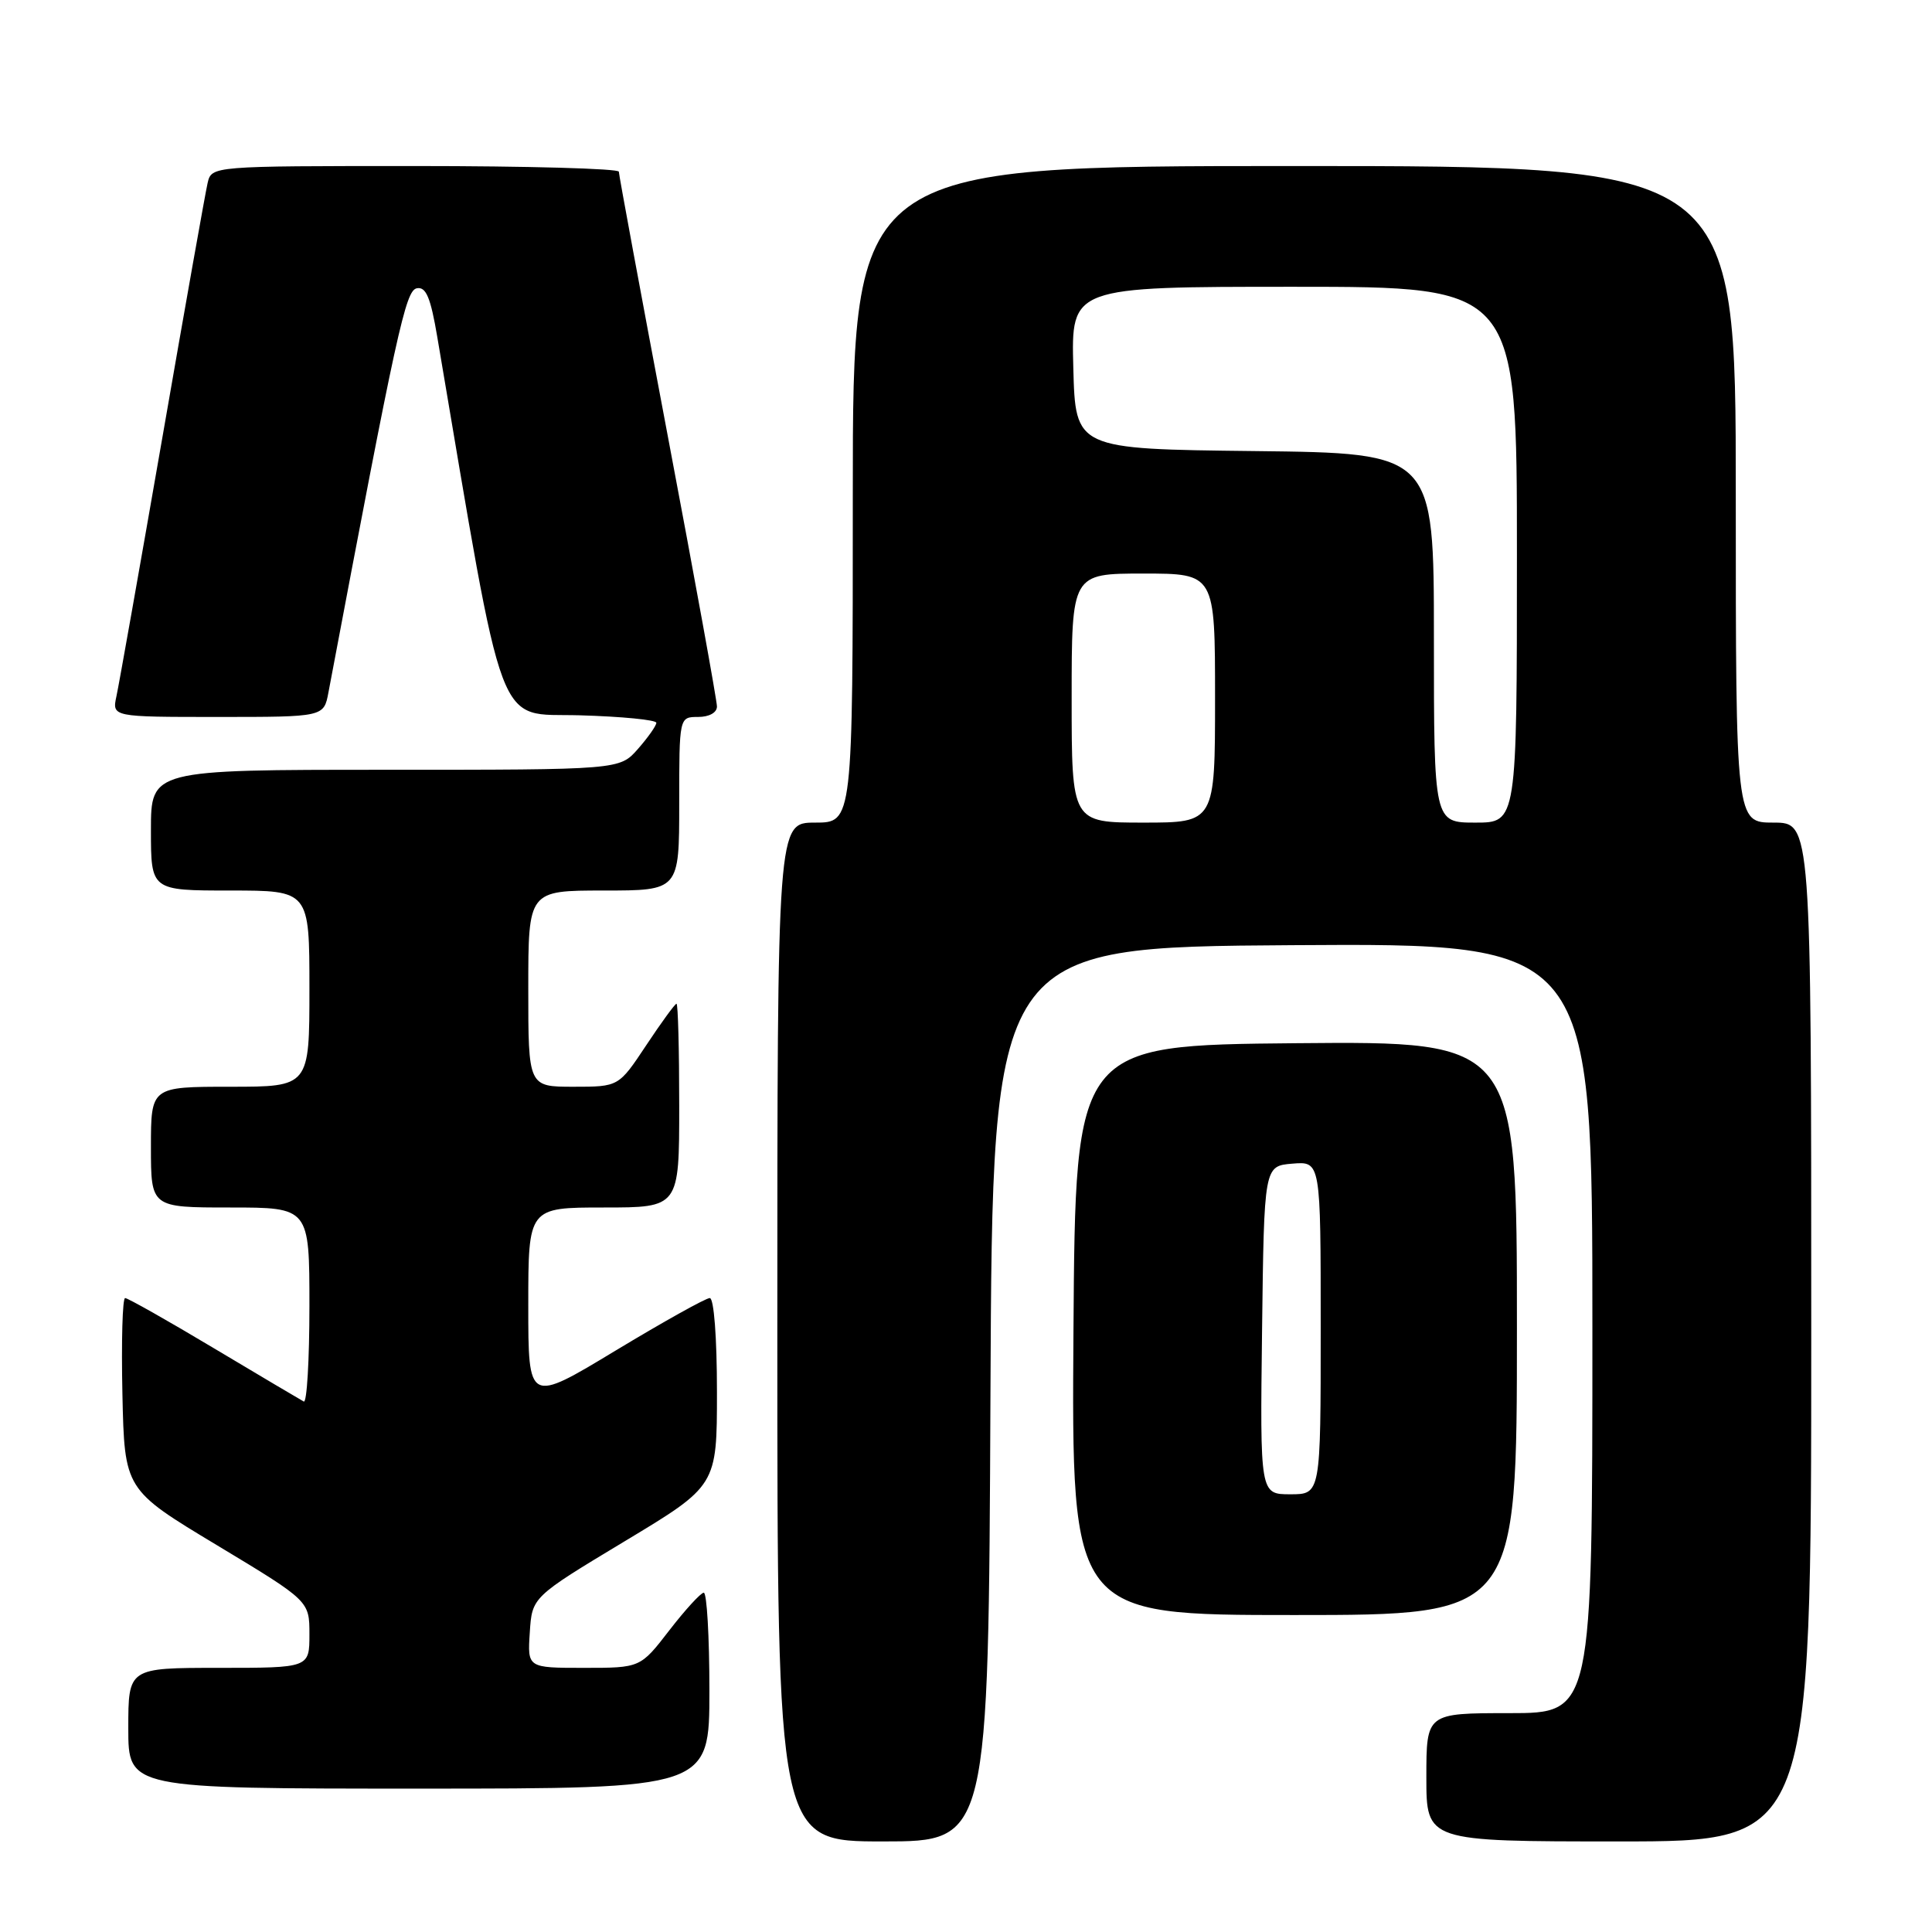 <?xml version="1.0" encoding="UTF-8" standalone="no"?>
<!DOCTYPE svg PUBLIC "-//W3C//DTD SVG 1.1//EN" "http://www.w3.org/Graphics/SVG/1.1/DTD/svg11.dtd" >
<svg xmlns="http://www.w3.org/2000/svg" xmlns:xlink="http://www.w3.org/1999/xlink" version="1.1" viewBox="0 0 256 256">
 <g >
 <path fill="currentColor"
d=" M 131.24 184.75 C 131.50 125.50 131.50 125.50 171.25 125.24 C 211.00 124.98 211.00 124.98 211.00 175.99 C 211.00 227.00 211.00 227.00 200.00 227.00 C 189.00 227.00 189.00 227.00 189.00 235.50 C 189.00 244.00 189.00 244.00 214.50 244.00 C 240.00 244.00 240.00 244.00 240.00 176.50 C 240.00 109.00 240.00 109.00 235.00 109.00 C 230.00 109.00 230.00 109.00 230.00 65.50 C 230.00 22.00 230.00 22.00 171.50 22.00 C 113.00 22.00 113.00 22.00 113.00 65.50 C 113.00 109.00 113.00 109.00 108.00 109.00 C 103.00 109.00 103.00 109.00 103.00 176.50 C 103.00 244.00 103.00 244.00 116.99 244.00 C 130.98 244.00 130.98 244.00 131.24 184.75 Z  M 94.00 224.00 C 94.00 216.85 93.66 211.02 93.25 211.04 C 92.84 211.07 90.78 213.32 88.68 216.04 C 84.85 221.00 84.85 221.00 77.37 221.00 C 69.89 221.00 69.89 221.00 70.20 216.31 C 70.50 211.62 70.50 211.62 82.75 204.24 C 95.00 196.87 95.00 196.87 95.00 184.44 C 95.00 177.21 94.60 172.00 94.05 172.00 C 93.52 172.00 87.90 175.14 81.55 178.97 C 70.00 185.95 70.00 185.95 70.00 172.97 C 70.00 160.00 70.00 160.00 80.00 160.00 C 90.00 160.00 90.00 160.00 90.00 146.50 C 90.00 139.07 89.84 133.00 89.64 133.00 C 89.44 133.00 87.64 135.47 85.63 138.50 C 81.98 144.00 81.98 144.00 75.99 144.00 C 70.00 144.00 70.00 144.00 70.00 131.00 C 70.00 118.00 70.00 118.00 80.00 118.00 C 90.00 118.00 90.00 118.00 90.00 106.50 C 90.00 95.00 90.00 95.00 92.50 95.00 C 93.97 95.00 95.00 94.43 95.00 93.61 C 95.00 92.85 92.08 76.76 88.50 57.86 C 84.93 38.96 82.00 23.16 82.00 22.75 C 82.00 22.34 69.86 22.00 55.02 22.00 C 28.04 22.00 28.04 22.00 27.51 24.25 C 27.22 25.49 24.52 40.67 21.51 58.00 C 18.49 75.33 15.76 90.74 15.43 92.25 C 14.84 95.00 14.84 95.00 28.88 95.00 C 42.91 95.00 42.91 95.00 43.52 91.75 C 52.61 43.63 53.73 38.49 55.23 38.20 C 56.45 37.96 57.06 39.41 57.95 44.70 C 67.04 98.28 65.61 94.47 76.78 94.78 C 82.40 94.94 86.99 95.39 86.97 95.78 C 86.95 96.18 85.85 97.74 84.52 99.25 C 82.10 102.00 82.10 102.00 51.05 102.00 C 20.00 102.00 20.00 102.00 20.00 110.00 C 20.00 118.00 20.00 118.00 30.50 118.00 C 41.00 118.00 41.00 118.00 41.00 131.00 C 41.00 144.00 41.00 144.00 30.50 144.00 C 20.00 144.00 20.00 144.00 20.00 152.00 C 20.00 160.00 20.00 160.00 30.50 160.00 C 41.00 160.00 41.00 160.00 41.00 173.06 C 41.00 180.24 40.66 185.94 40.25 185.71 C 39.84 185.49 34.49 182.32 28.36 178.66 C 22.23 174.99 16.93 172.00 16.58 172.00 C 16.23 172.00 16.07 177.71 16.22 184.69 C 16.50 197.38 16.50 197.38 28.75 204.75 C 41.00 212.13 41.00 212.13 41.00 216.56 C 41.00 221.00 41.00 221.00 29.00 221.00 C 17.00 221.00 17.00 221.00 17.00 229.00 C 17.00 237.00 17.00 237.00 55.50 237.00 C 94.00 237.00 94.00 237.00 94.00 224.00 Z  M 201.00 175.98 C 201.00 137.97 201.00 137.97 171.75 138.23 C 142.50 138.50 142.50 138.50 142.24 176.25 C 141.98 214.00 141.98 214.00 171.49 214.00 C 201.00 214.00 201.00 214.00 201.00 175.98 Z  M 142.00 92.50 C 142.00 76.00 142.00 76.00 151.50 76.00 C 161.00 76.00 161.00 76.00 161.00 92.50 C 161.00 109.00 161.00 109.00 151.50 109.00 C 142.00 109.00 142.00 109.00 142.00 92.50 Z  M 190.00 84.52 C 190.00 60.04 190.00 60.04 166.25 59.77 C 142.50 59.50 142.50 59.50 142.22 48.75 C 141.93 38.00 141.93 38.00 171.47 38.00 C 201.00 38.00 201.00 38.00 201.00 73.50 C 201.00 109.00 201.00 109.00 195.50 109.00 C 190.00 109.00 190.00 109.00 190.00 84.52 Z  M 167.23 176.25 C 167.50 154.50 167.50 154.50 171.25 154.19 C 175.00 153.88 175.00 153.88 175.00 175.94 C 175.00 198.00 175.00 198.00 170.98 198.00 C 166.96 198.00 166.96 198.00 167.23 176.25 Z "/>
</g>
</svg>